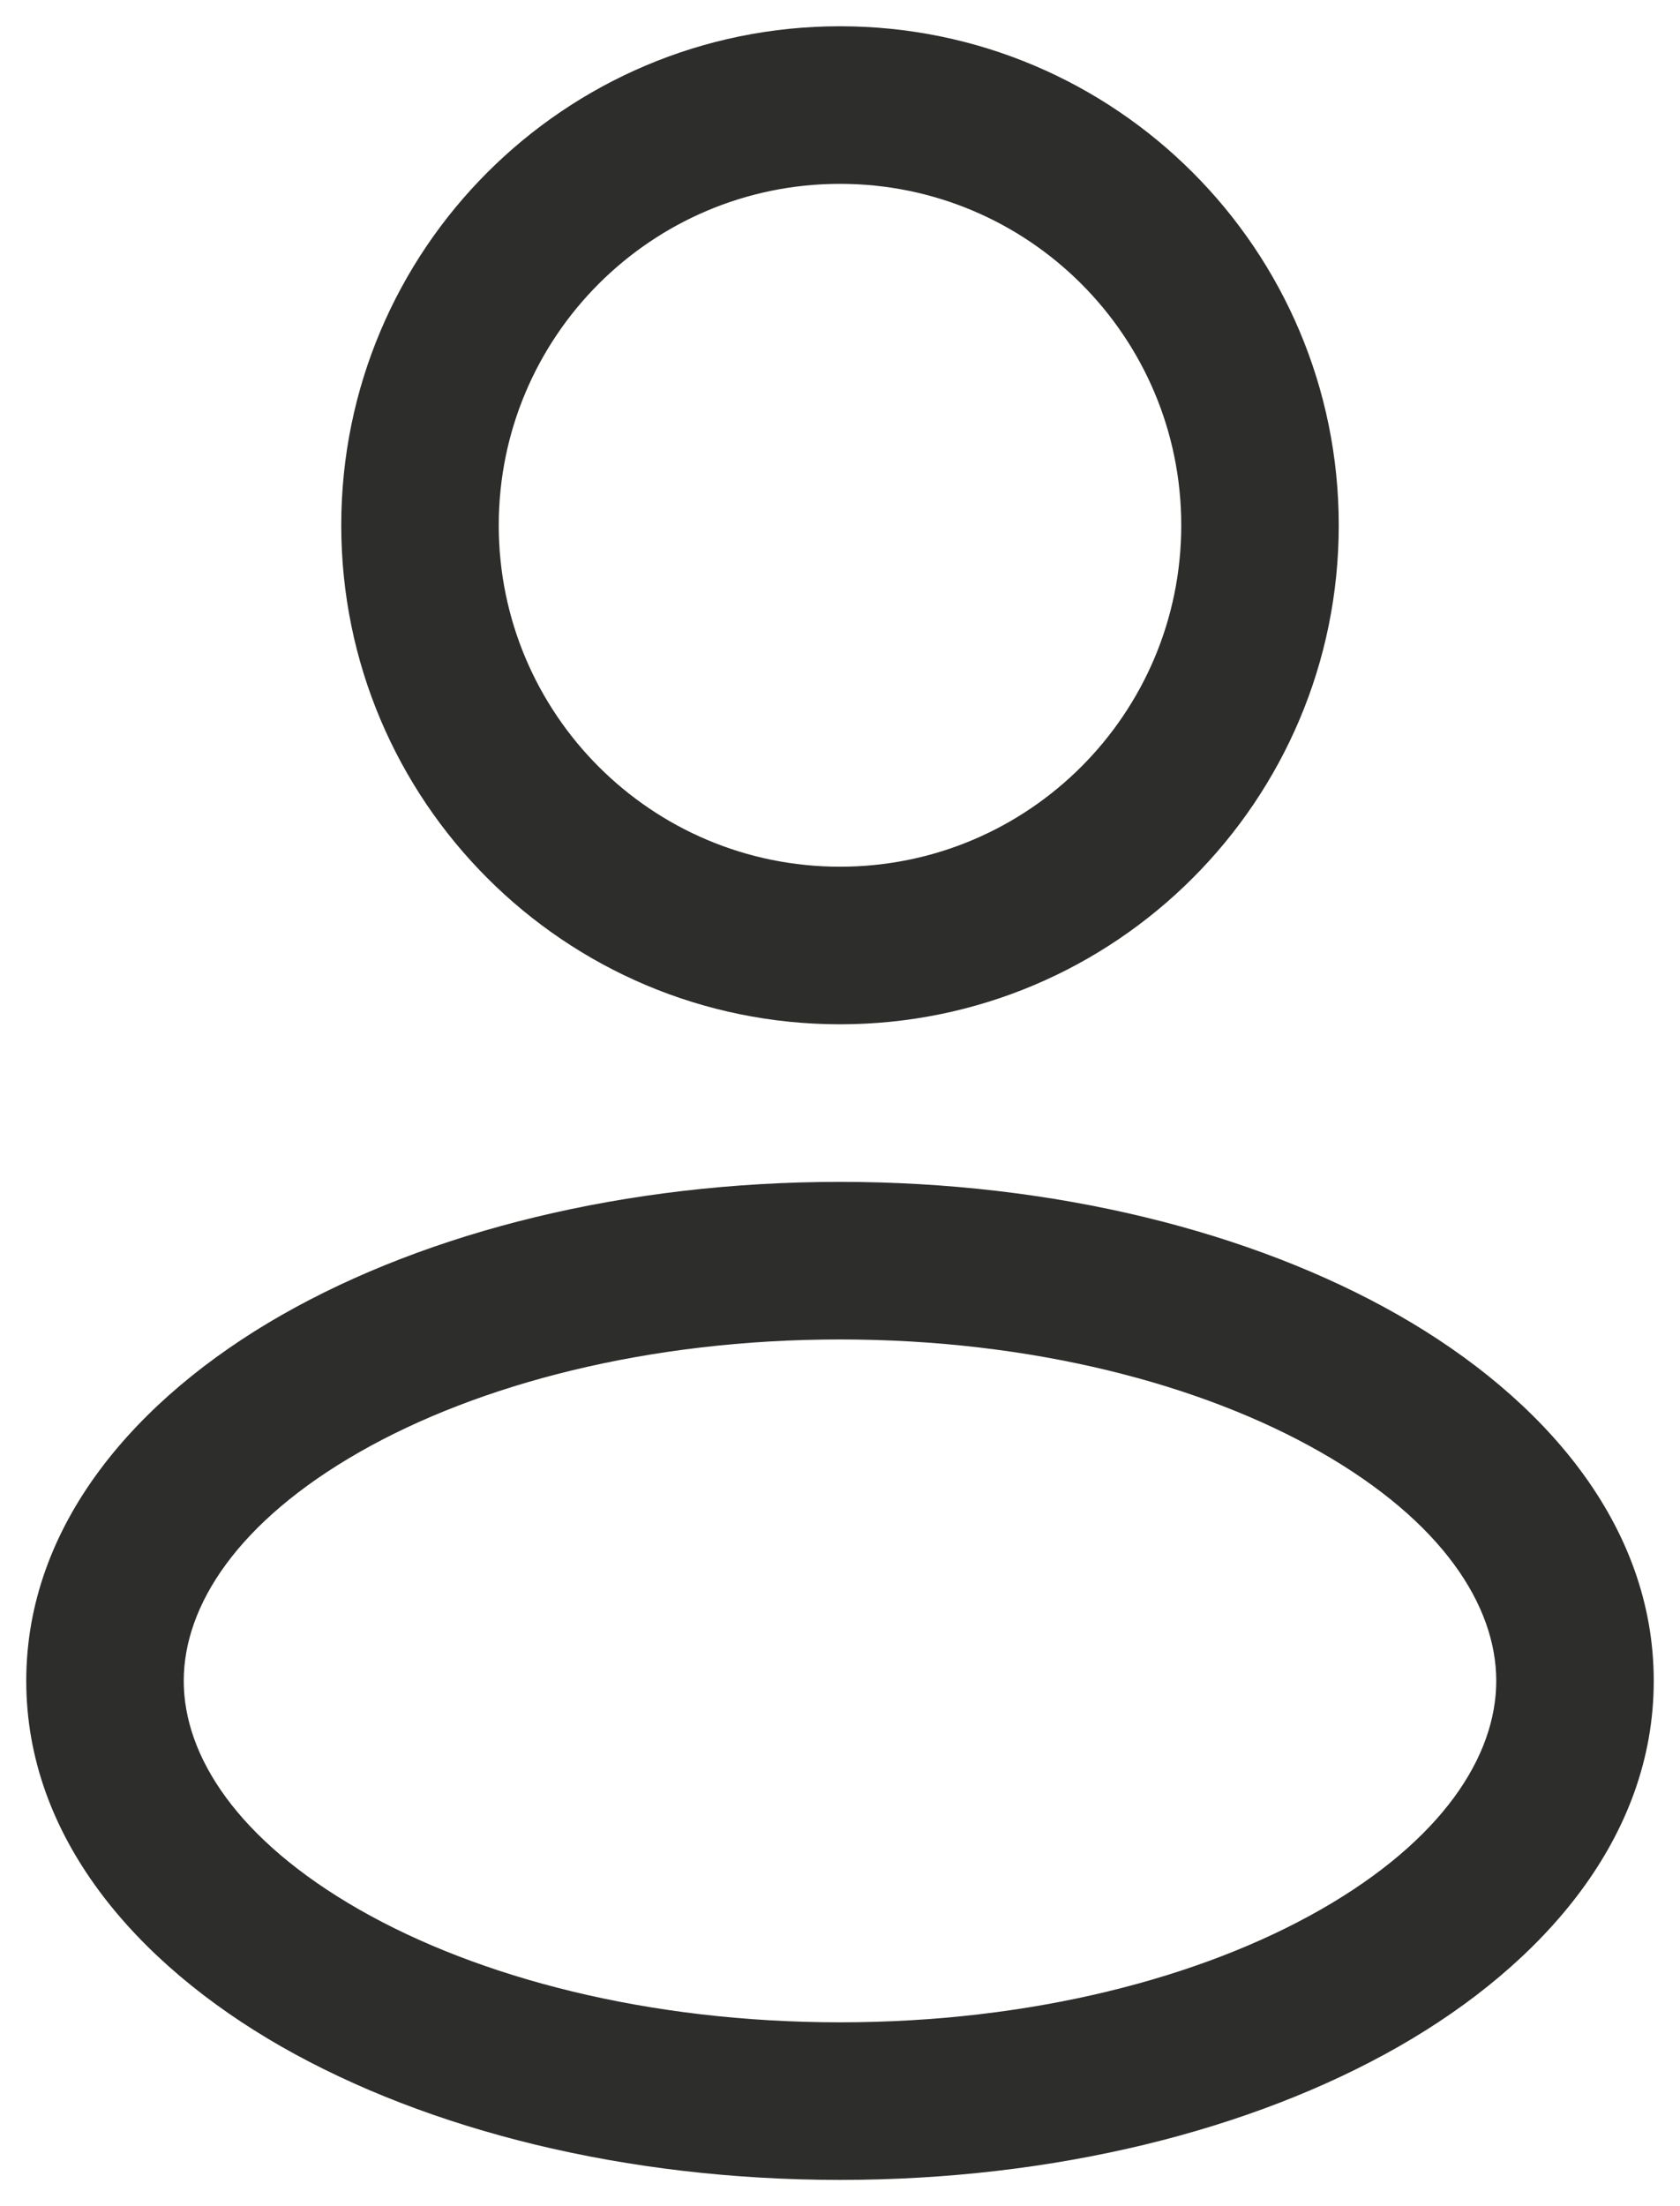 <svg width="16" height="21" viewBox="0 0 16 21" fill="none" xmlns="http://www.w3.org/2000/svg">
<path fill-rule="evenodd" clip-rule="evenodd" d="M8 0.25C5.377 0.25 3.25 2.377 3.25 5C3.25 7.623 5.377 9.75 8 9.75C10.623 9.75 12.75 7.623 12.75 5C12.75 2.377 10.623 0.25 8 0.25ZM4.75 5C4.75 3.205 6.205 1.75 8 1.75C9.795 1.75 11.25 3.205 11.25 5C11.25 6.795 9.795 8.25 8 8.25C6.205 8.25 4.75 6.795 4.75 5Z" fill="#2D2D2B"/>
<path fill-rule="evenodd" clip-rule="evenodd" d="M8 11.25C5.961 11.25 4.078 11.721 2.678 12.52C1.3 13.308 0.25 14.51 0.25 16C0.25 17.49 1.3 18.692 2.678 19.48C4.078 20.279 5.961 20.75 8 20.75C10.039 20.75 11.922 20.279 13.322 19.48C14.7 18.692 15.75 17.49 15.75 16C15.75 14.51 14.7 13.308 13.322 12.52C11.922 11.721 10.039 11.25 8 11.25ZM1.75 16C1.75 15.281 2.267 14.483 3.422 13.823C4.556 13.175 6.173 12.75 8 12.75C9.827 12.75 11.444 13.175 12.578 13.823C13.733 14.483 14.25 15.281 14.25 16C14.25 16.719 13.733 17.517 12.578 18.177C11.444 18.825 9.827 19.25 8 19.25C6.173 19.25 4.556 18.825 3.422 18.177C2.267 17.517 1.75 16.719 1.75 16Z" fill="#2D2D2B"/>
</svg>
